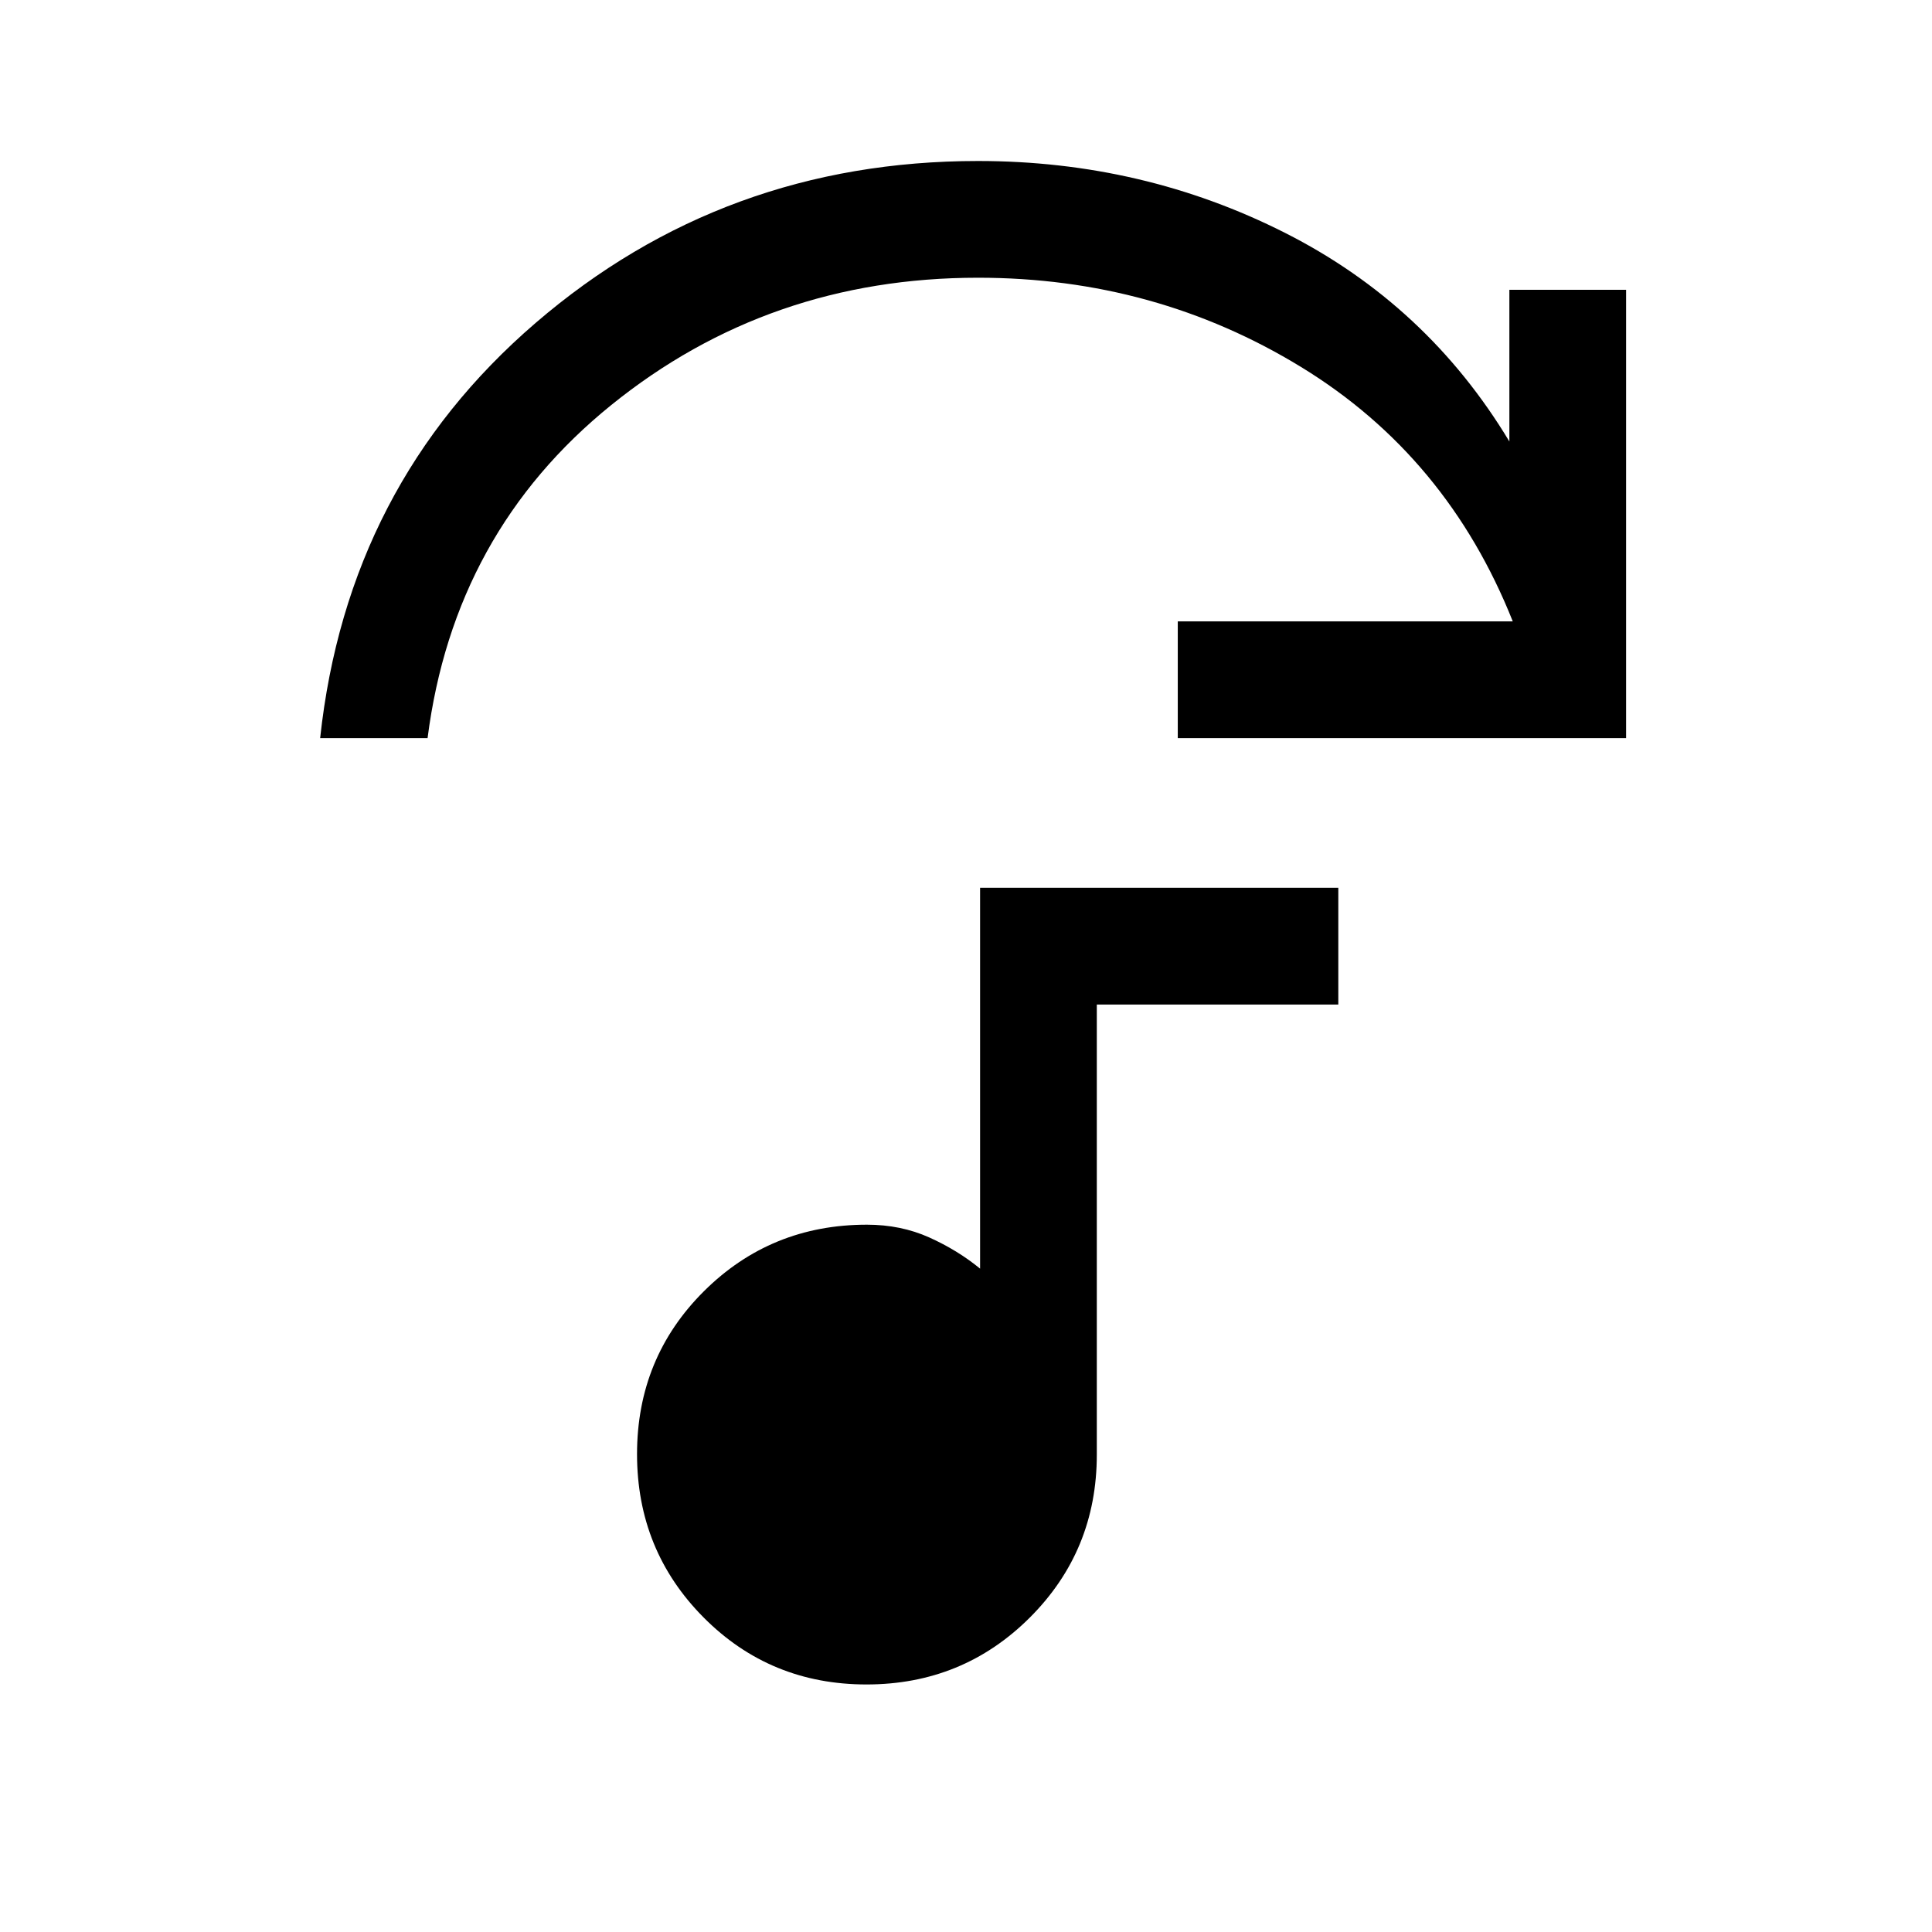 <svg xmlns="http://www.w3.org/2000/svg" height="20" viewBox="0 -960 960 960" width="20"><path d="M159.08-593.23q13.54-125.85 107.07-206.31Q359.69-880 486-880q81.92 0 152.51 35.7Q709.09-808.6 750-740.62V-816h58v222.77H585.23v-58h166.46q-32.61-82-105.16-126.39Q573.98-822 486-822q-104 0-182.23 63.23-78.23 63.23-91.31 165.54h-53.38ZM430.55-123q-47.86 0-80.94-33.3-33.07-33.3-33.07-81.15 0-47.86 33.23-80.94 33.24-33.07 81-33.07 16.85 0 30.97 6.34 14.12 6.35 25.26 15.5v-189.23h178v58H545v223.62q0 47.76-33.3 81Q478.4-123 430.55-123Z"/></svg>